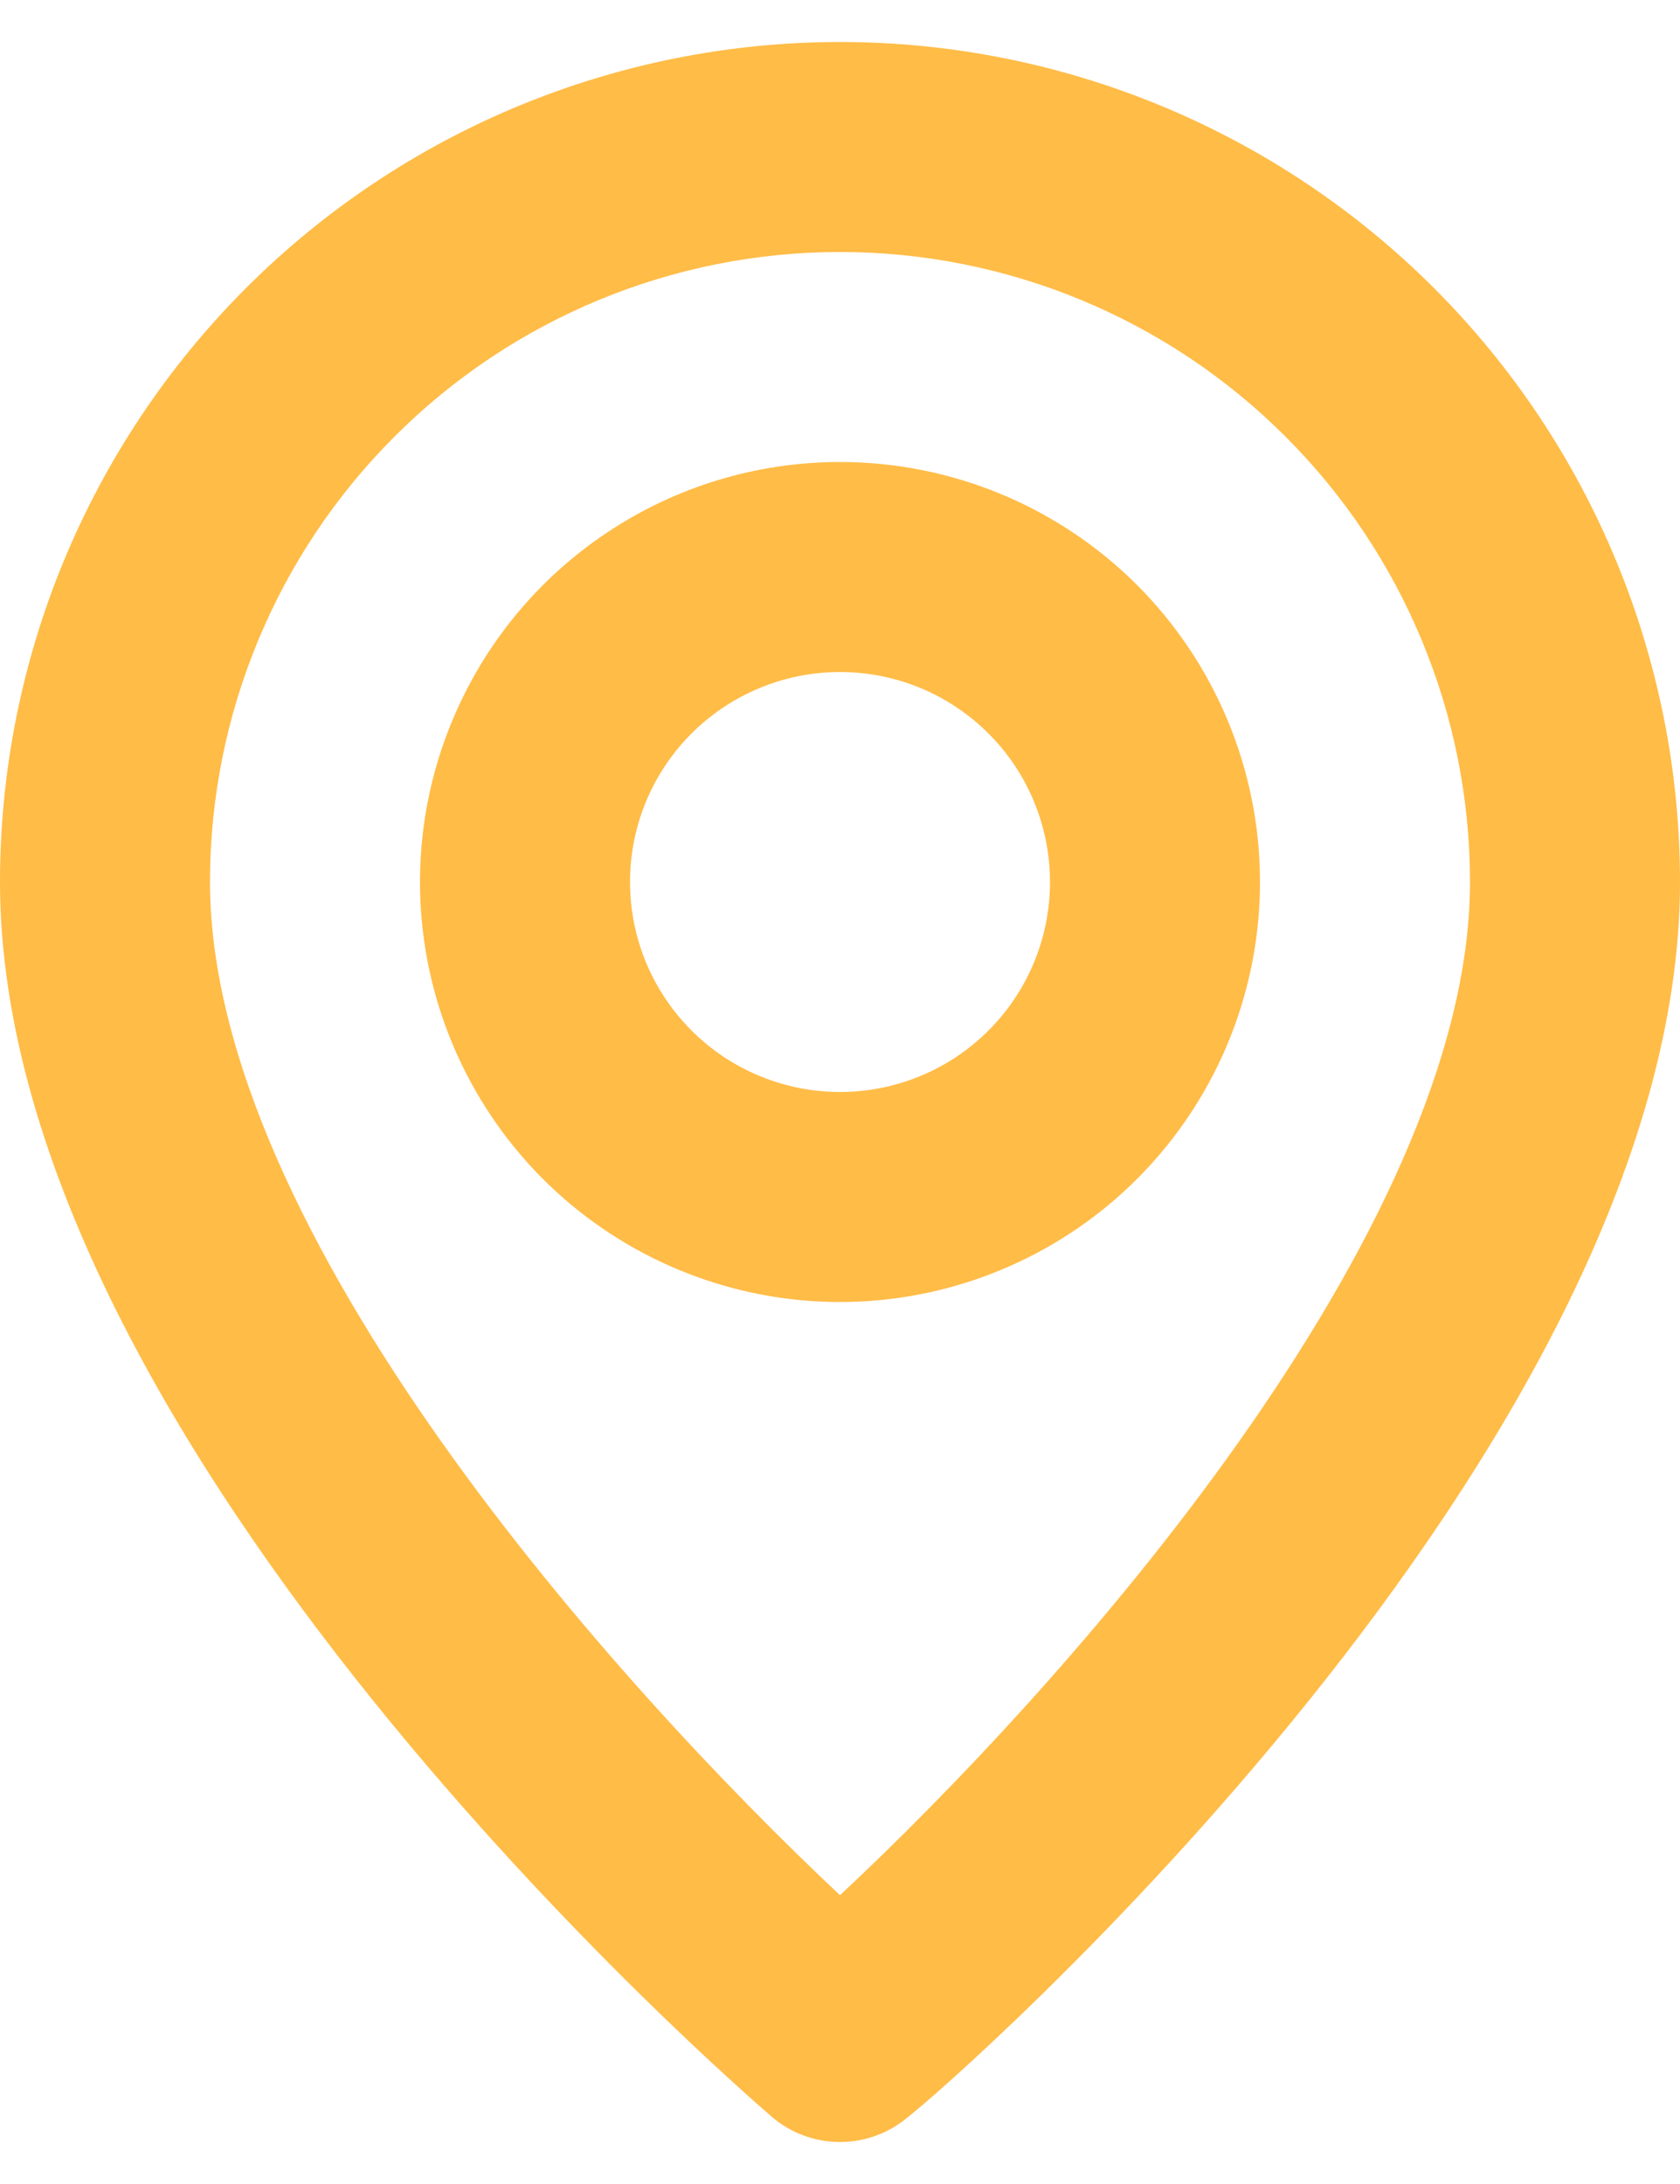 <svg width="20" height="26" viewBox="0 0 20 26" fill="none" xmlns="http://www.w3.org/2000/svg">
<path d="M10 0.5C7.348 0.5 4.804 1.554 2.929 3.429C1.054 5.304 0 7.848 0 10.5C0 17.25 8.812 24.875 9.188 25.2C9.414 25.394 9.702 25.5 10 25.5C10.298 25.5 10.586 25.394 10.812 25.2C11.25 24.875 20 17.25 20 10.5C20 7.848 18.946 5.304 17.071 3.429C15.196 1.554 12.652 0.5 10 0.5ZM10 22.562C7.338 20.062 2.5 14.675 2.5 10.5C2.5 8.511 3.29 6.603 4.697 5.197C6.103 3.79 8.011 3 10 3C11.989 3 13.897 3.79 15.303 5.197C16.71 6.603 17.5 8.511 17.5 10.5C17.5 14.675 12.662 20.075 10 22.562ZM10 5.5C9.011 5.5 8.044 5.793 7.222 6.343C6.4 6.892 5.759 7.673 5.381 8.587C5.002 9.5 4.903 10.505 5.096 11.476C5.289 12.445 5.765 13.336 6.464 14.036C7.164 14.735 8.055 15.211 9.025 15.404C9.994 15.597 11 15.498 11.913 15.119C12.827 14.741 13.608 14.1 14.157 13.278C14.707 12.456 15 11.489 15 10.5C15 9.174 14.473 7.902 13.536 6.964C12.598 6.027 11.326 5.5 10 5.5ZM10 13C9.506 13 9.022 12.853 8.611 12.579C8.2 12.304 7.88 11.914 7.69 11.457C7.501 11 7.452 10.497 7.548 10.012C7.644 9.527 7.883 9.082 8.232 8.732C8.582 8.383 9.027 8.145 9.512 8.048C9.997 7.952 10.5 8.001 10.957 8.19C11.414 8.38 11.804 8.7 12.079 9.111C12.353 9.522 12.5 10.005 12.5 10.5C12.5 11.163 12.237 11.799 11.768 12.268C11.299 12.737 10.663 13 10 13Z" fill="#FFBC47"/>
</svg>
